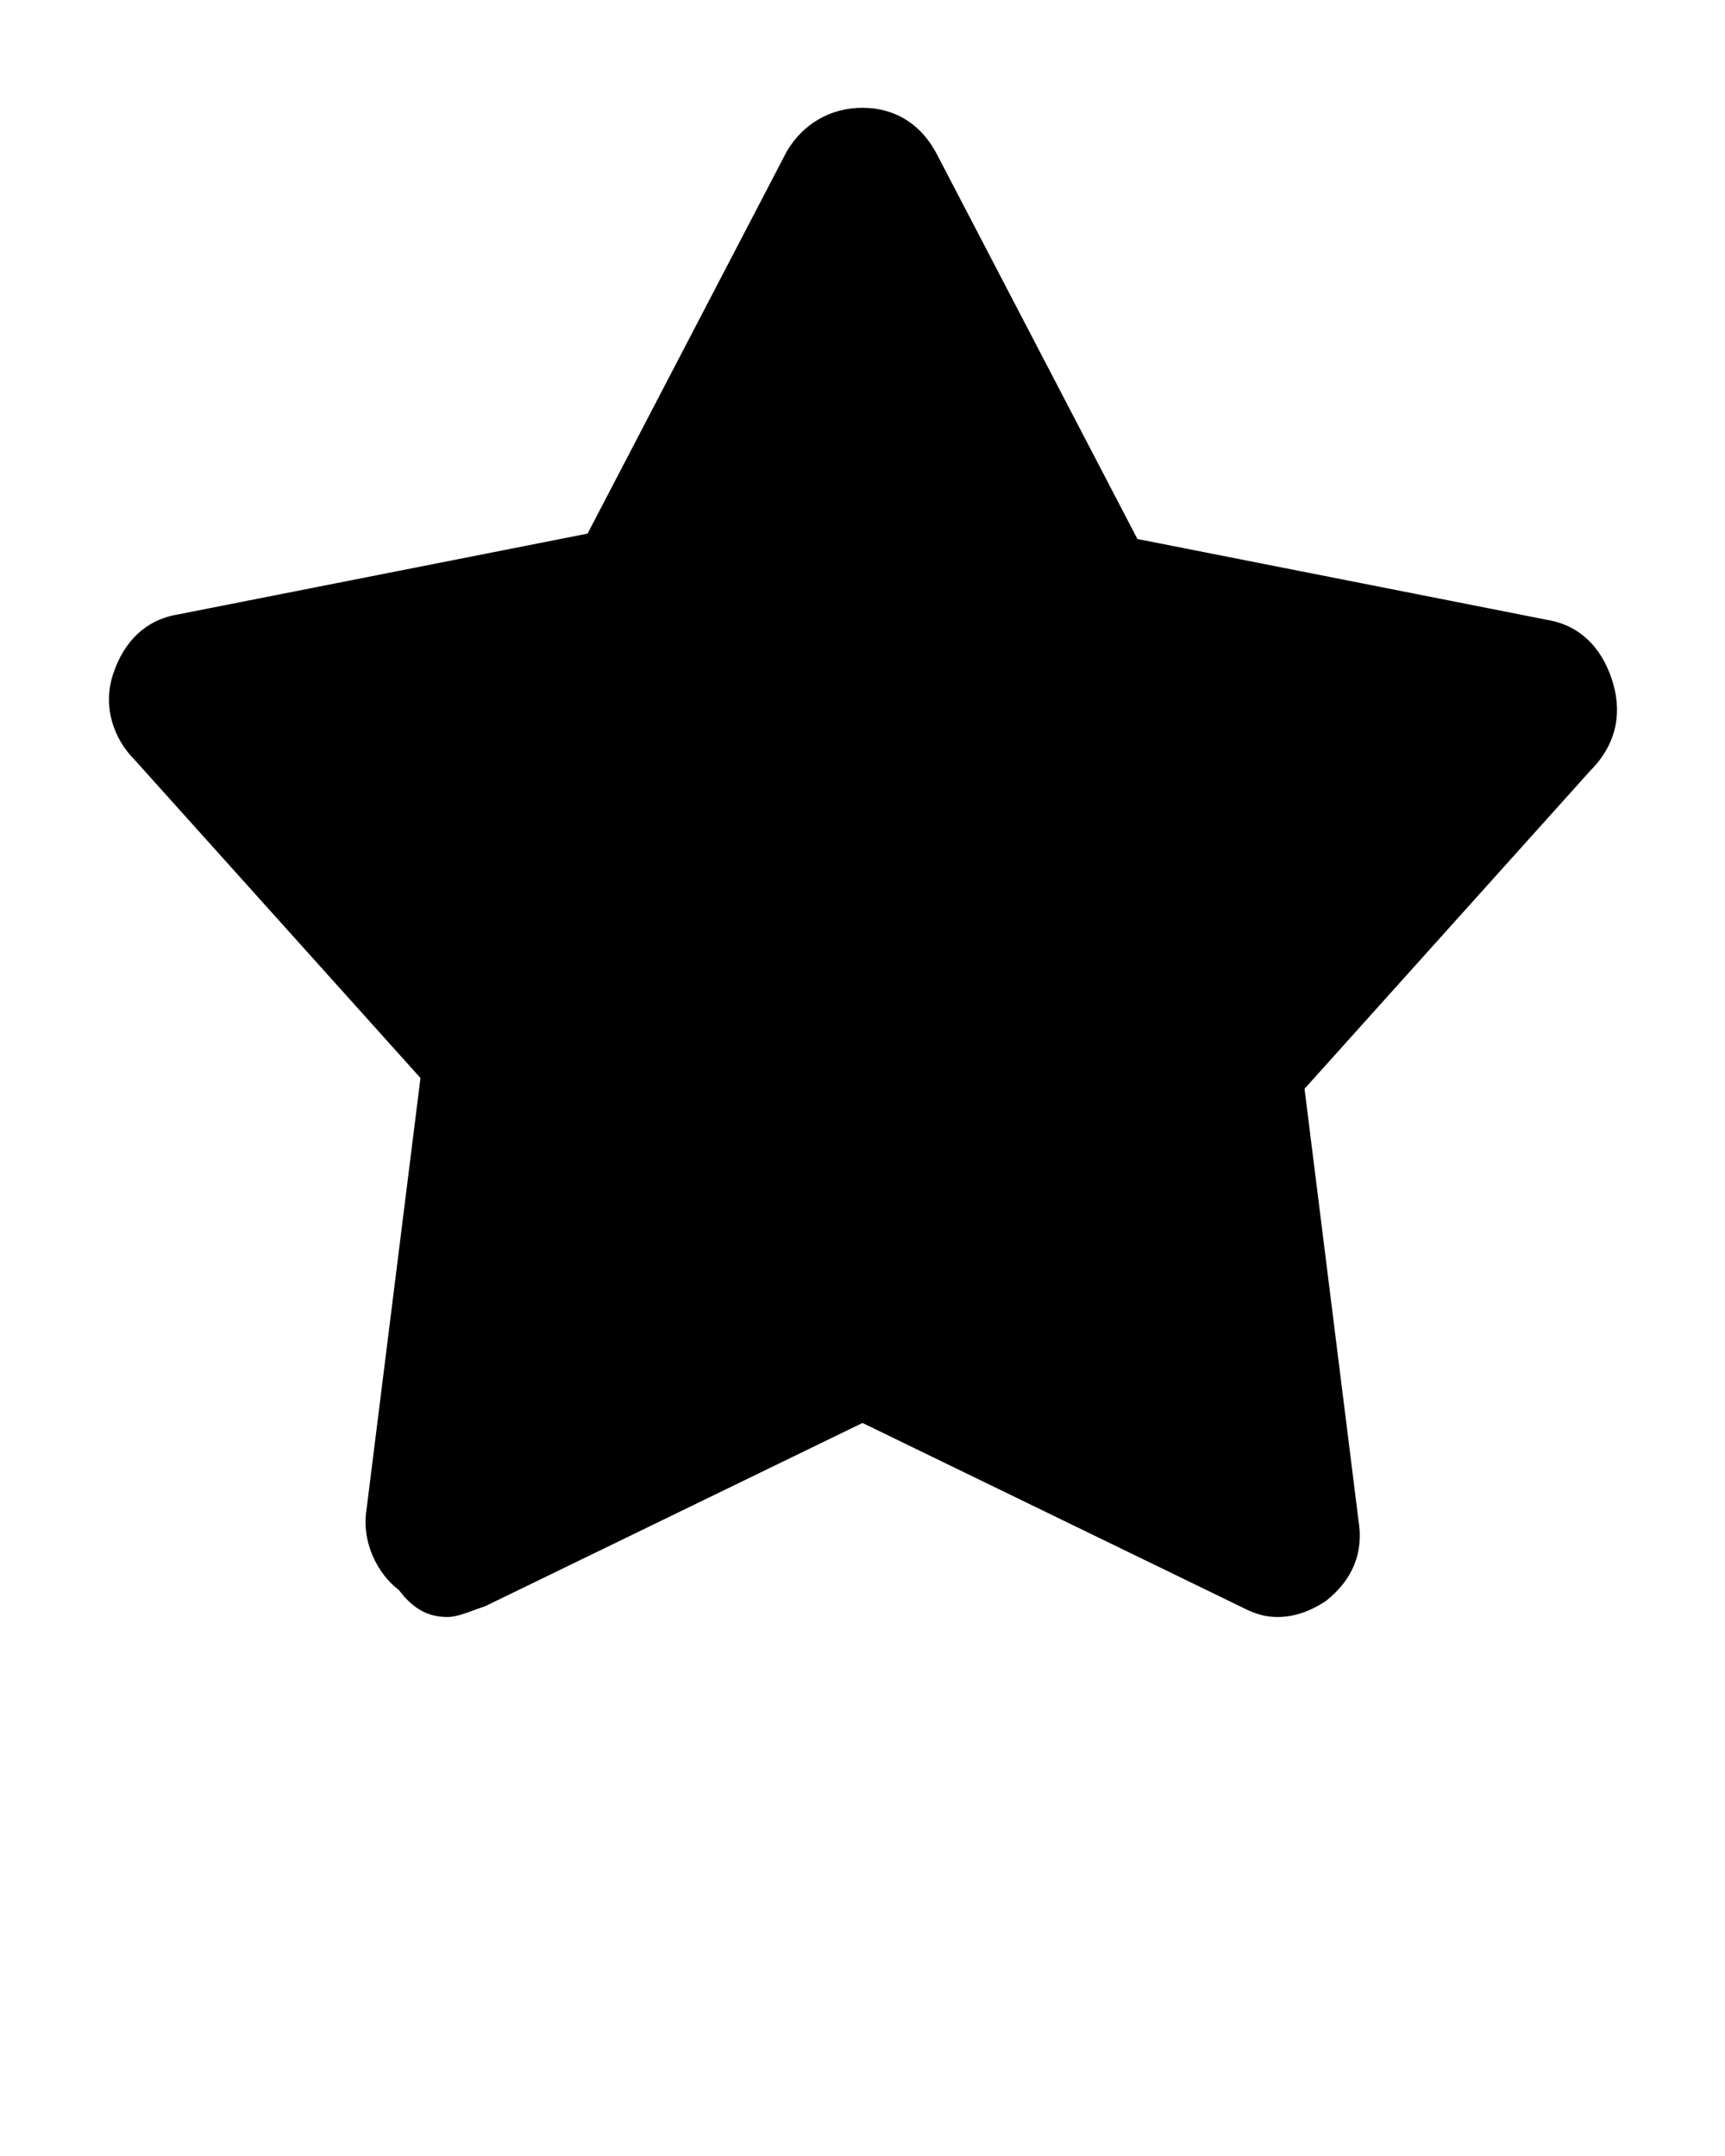 <svg xmlns="http://www.w3.org/2000/svg" xmlns:xlink="http://www.w3.org/1999/xlink" version="1.1" x="0px" y="0px" viewBox="0 0 32 40" style="enable-background:new 0 0 32 32;" xml:space="preserve"><style type="text/css">
	.st0{fill-rule:evenodd;clip-rule:evenodd;}
</style><g><g><path d="M29.9,12.6c-0.2-0.6-0.6-1-1.2-1.1l-7.6-1.5l-3.7-7.1C17.1,2.3,16.6,2,16,2c-0.6,0-1.1,0.3-1.4,0.8l-3.7,7.1l-7.6,1.5    c-0.6,0.1-1,0.5-1.2,1.1c-0.2,0.6,0,1.2,0.4,1.6l5.3,5.9l-1,8c-0.1,0.6,0.2,1.2,0.6,1.5C7.7,29.9,8,30,8.3,30    c0.2,0,0.4-0.1,0.7-0.2l7-3.4l7,3.4c0.2,0.1,0.4,0.2,0.7,0.2c0.3,0,0.6-0.1,0.9-0.3c0.5-0.4,0.7-0.9,0.6-1.5l-1-8l5.3-5.9    C30,13.8,30.1,13.2,29.9,12.6z"/></g></g></svg>
